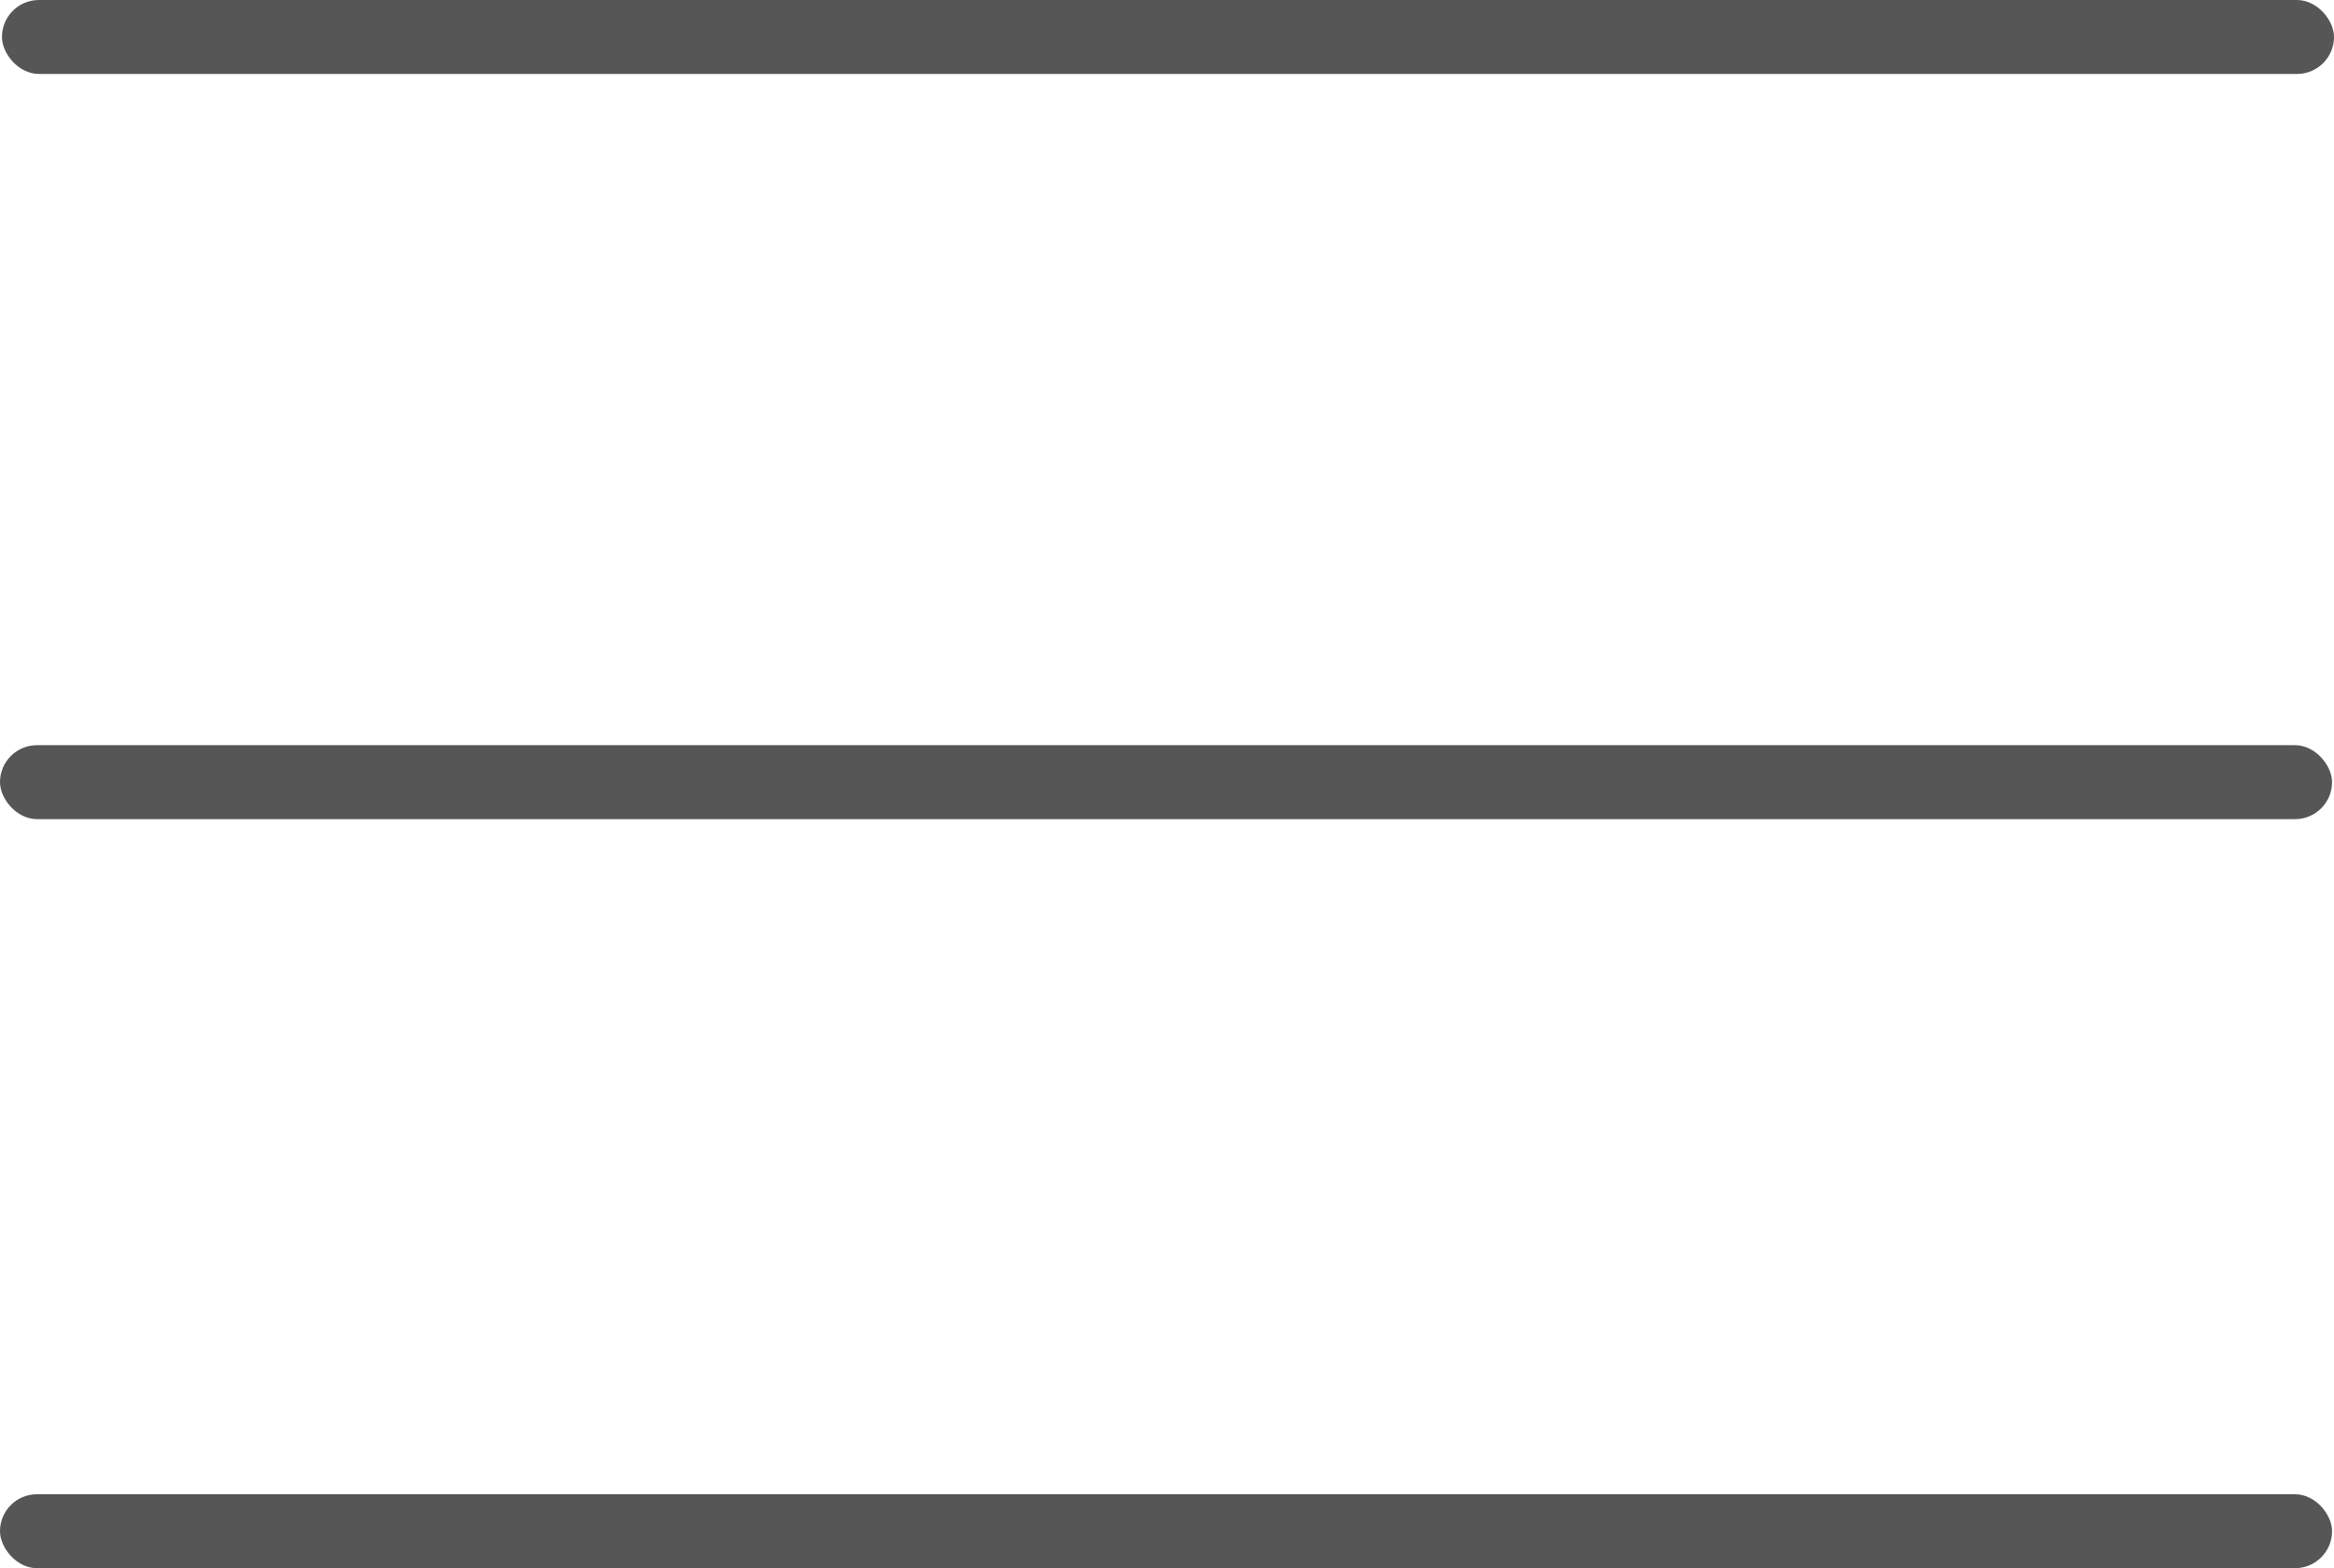 <svg xmlns="http://www.w3.org/2000/svg" viewBox="0 0 599.5 402.91"><defs><style>.cls-1{fill:#565656;}</style></defs><title>bars</title><g id="Calque_2" data-name="Calque 2"><g id="Calque_1-2" data-name="Calque 1"><rect class="cls-1" y="383.91" width="599" height="19" rx="9.5" ry="9.5"/><rect class="cls-1" y="191.46" width="599" height="19" rx="9.5" ry="9.5"/><rect class="cls-1" x="0.5" width="599" height="19" rx="9.5" ry="9.5"/></g></g></svg>